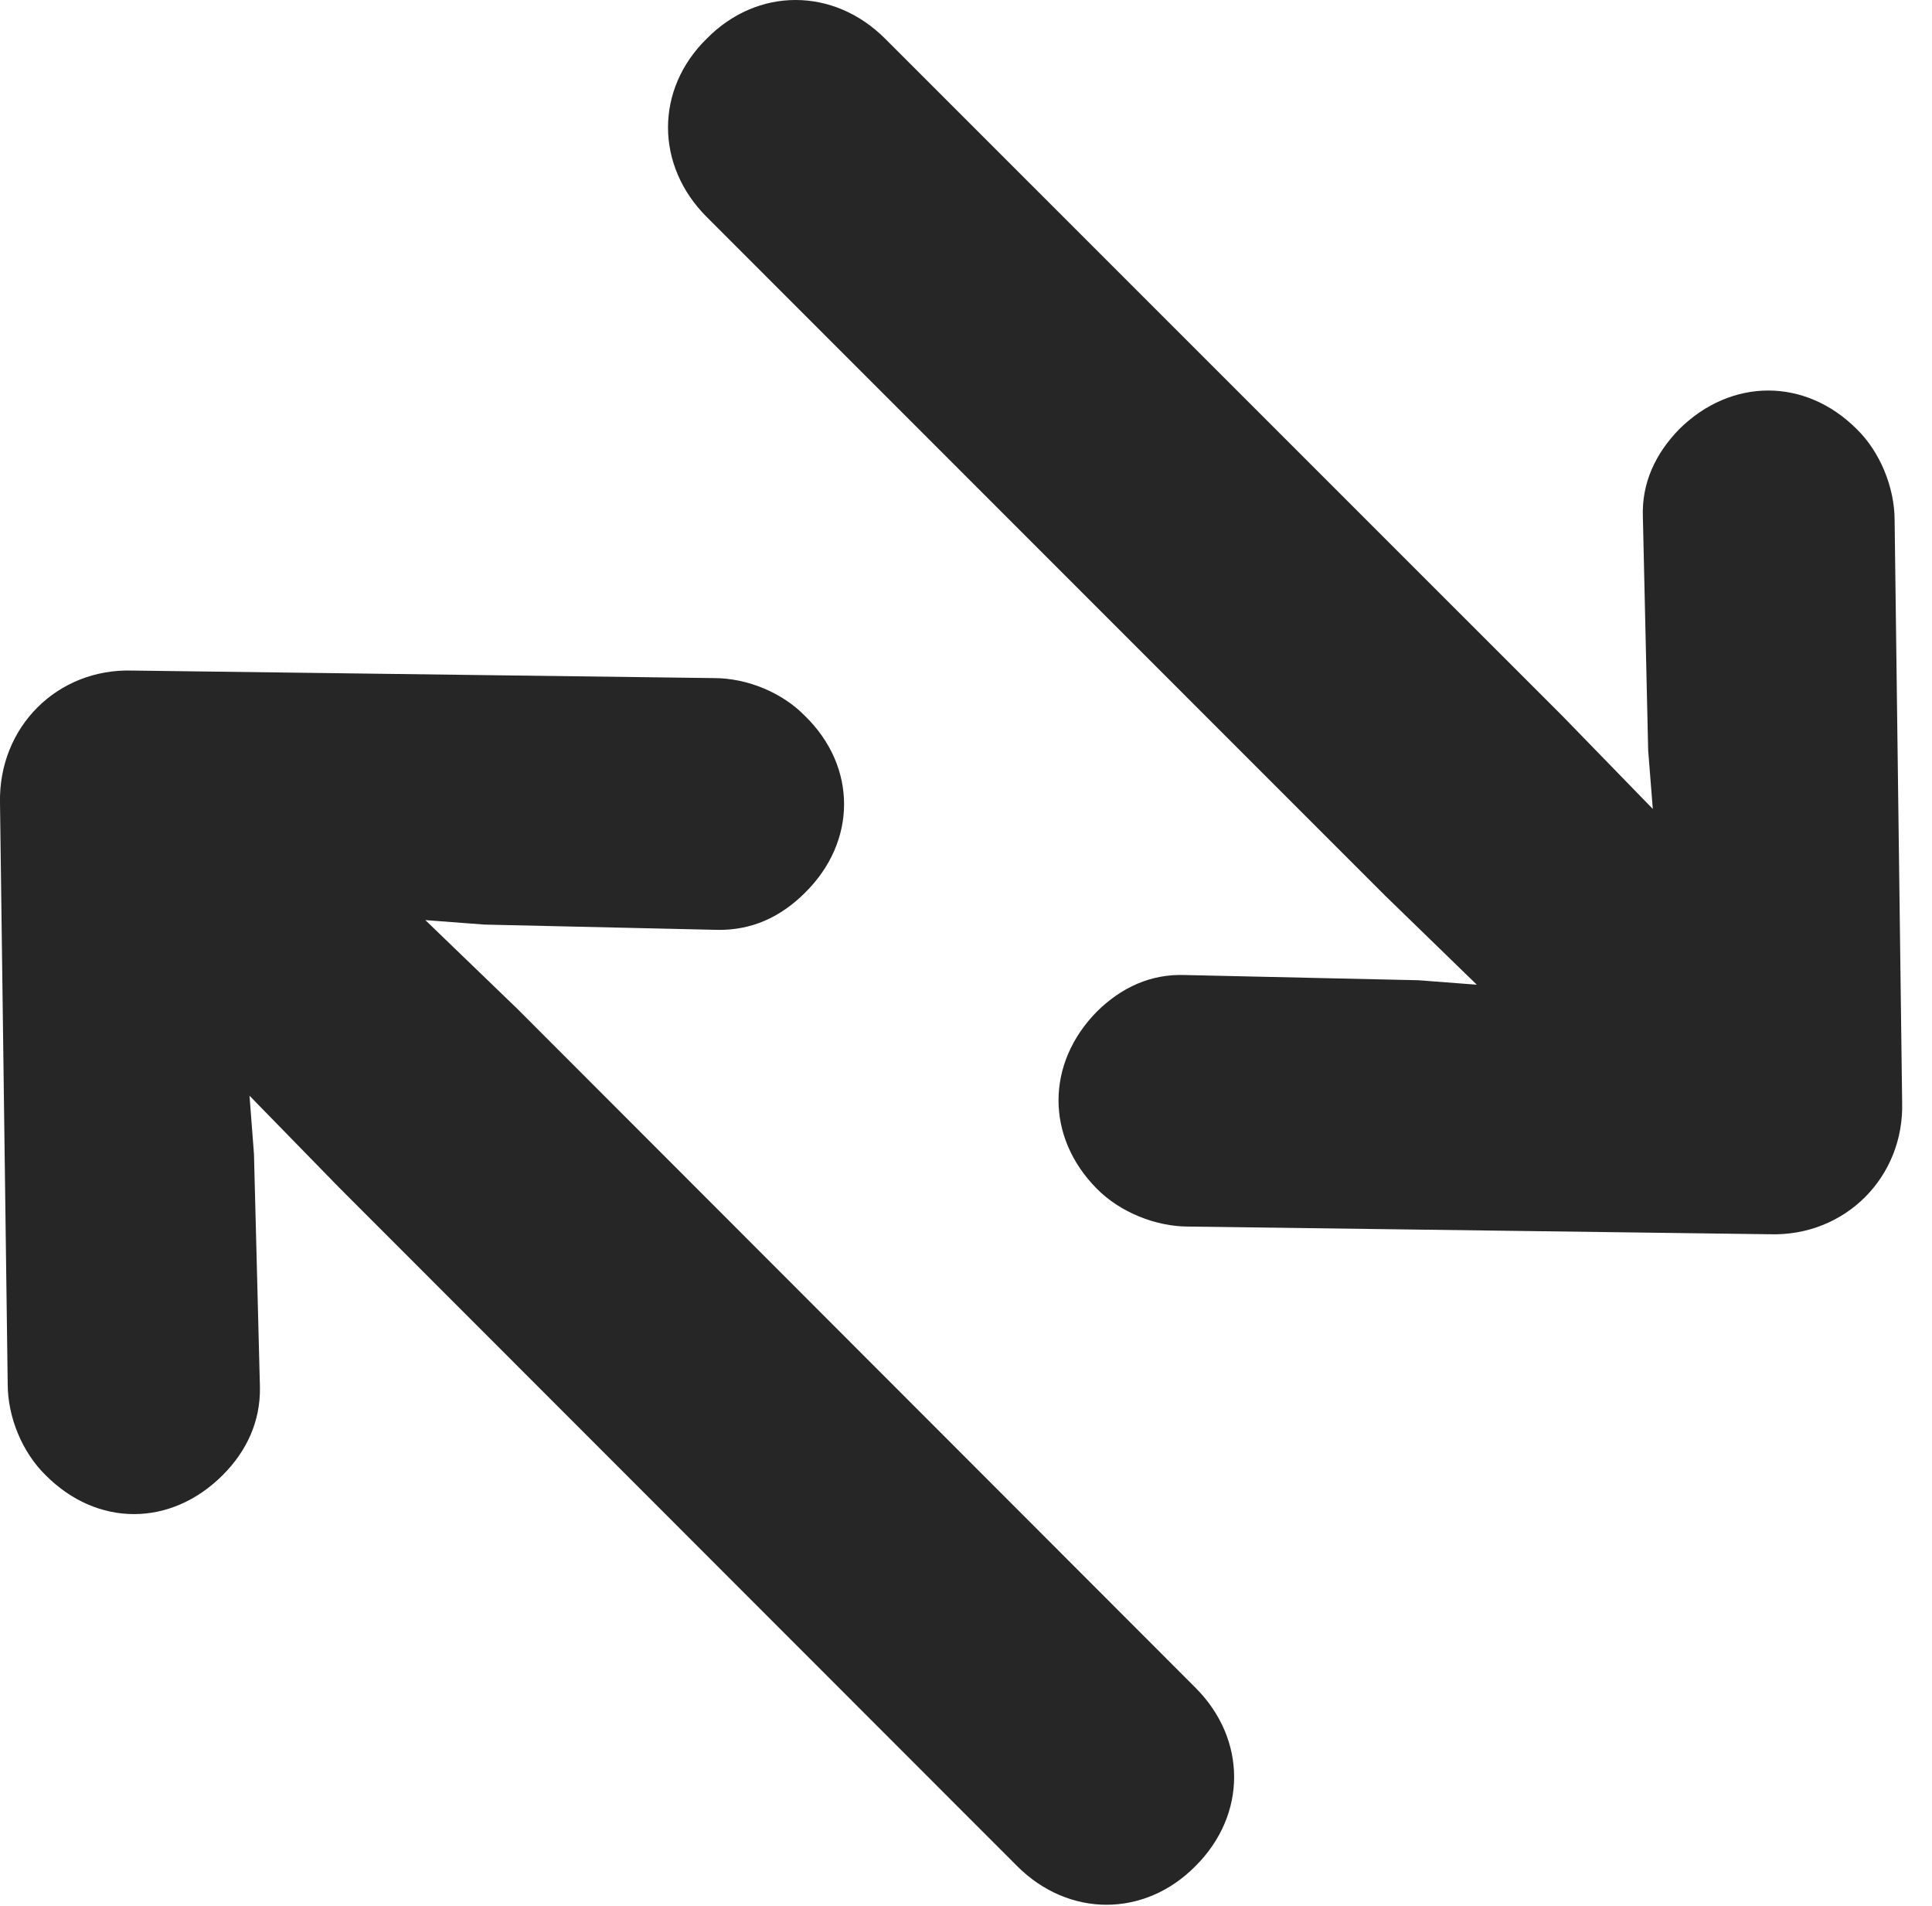 <?xml version="1.0" encoding="UTF-8"?>
<!--Generator: Apple Native CoreSVG 326-->
<!DOCTYPE svg PUBLIC "-//W3C//DTD SVG 1.1//EN" "http://www.w3.org/Graphics/SVG/1.1/DTD/svg11.dtd">
<svg version="1.1" xmlns="http://www.w3.org/2000/svg" xmlns:xlink="http://www.w3.org/1999/xlink"
       viewBox="0 0 23.361 23.039">
       <g>
              <rect height="23.039" opacity="0" width="23.361" x="0" y="0" />
              <path d="M23 13.323L22.909 6.29C22.909 5.896 22.734 5.463 22.451 5.188C21.829 4.565 20.933 4.567 20.305 5.188C20.018 5.483 19.85 5.837 19.865 6.248L19.929 9.071L19.985 9.78L18.9 8.664L10.703 0.468C10.081-0.155 9.158-0.157 8.545 0.468C7.92 1.08 7.923 2.001 8.545 2.623L16.742 10.822L17.857 11.905L17.151 11.851L14.328 11.788C13.914 11.773 13.56 11.938 13.265 12.228C12.645 12.856 12.643 13.749 13.265 14.374C13.543 14.655 13.973 14.829 14.369 14.829L21.401 14.922C22.308 14.949 23.027 14.233 23 13.323Z"
                     fill="currentColor" fill-opacity="0.85" />
              <path d="M0 9.706L0.093 16.73C0.093 17.133 0.268 17.556 0.549 17.832C1.174 18.464 2.067 18.462 2.695 17.832C2.982 17.544 3.15 17.185 3.143 16.771L3.071 13.953L3.017 13.247L4.1 14.357L12.299 22.561C12.922 23.184 13.84 23.184 14.455 22.561C15.08 21.939 15.077 21.026 14.455 20.404L6.258 12.199L5.143 11.124L5.857 11.178L8.675 11.242C9.086 11.249 9.438 11.089 9.733 10.794C10.363 10.174 10.365 9.27 9.733 8.655C9.457 8.372 9.034 8.198 8.633 8.198L1.6 8.107C0.692 8.08-0.019 8.791 0 9.706Z"
                     fill="currentColor" fill-opacity="0.85" />
       </g>
</svg>